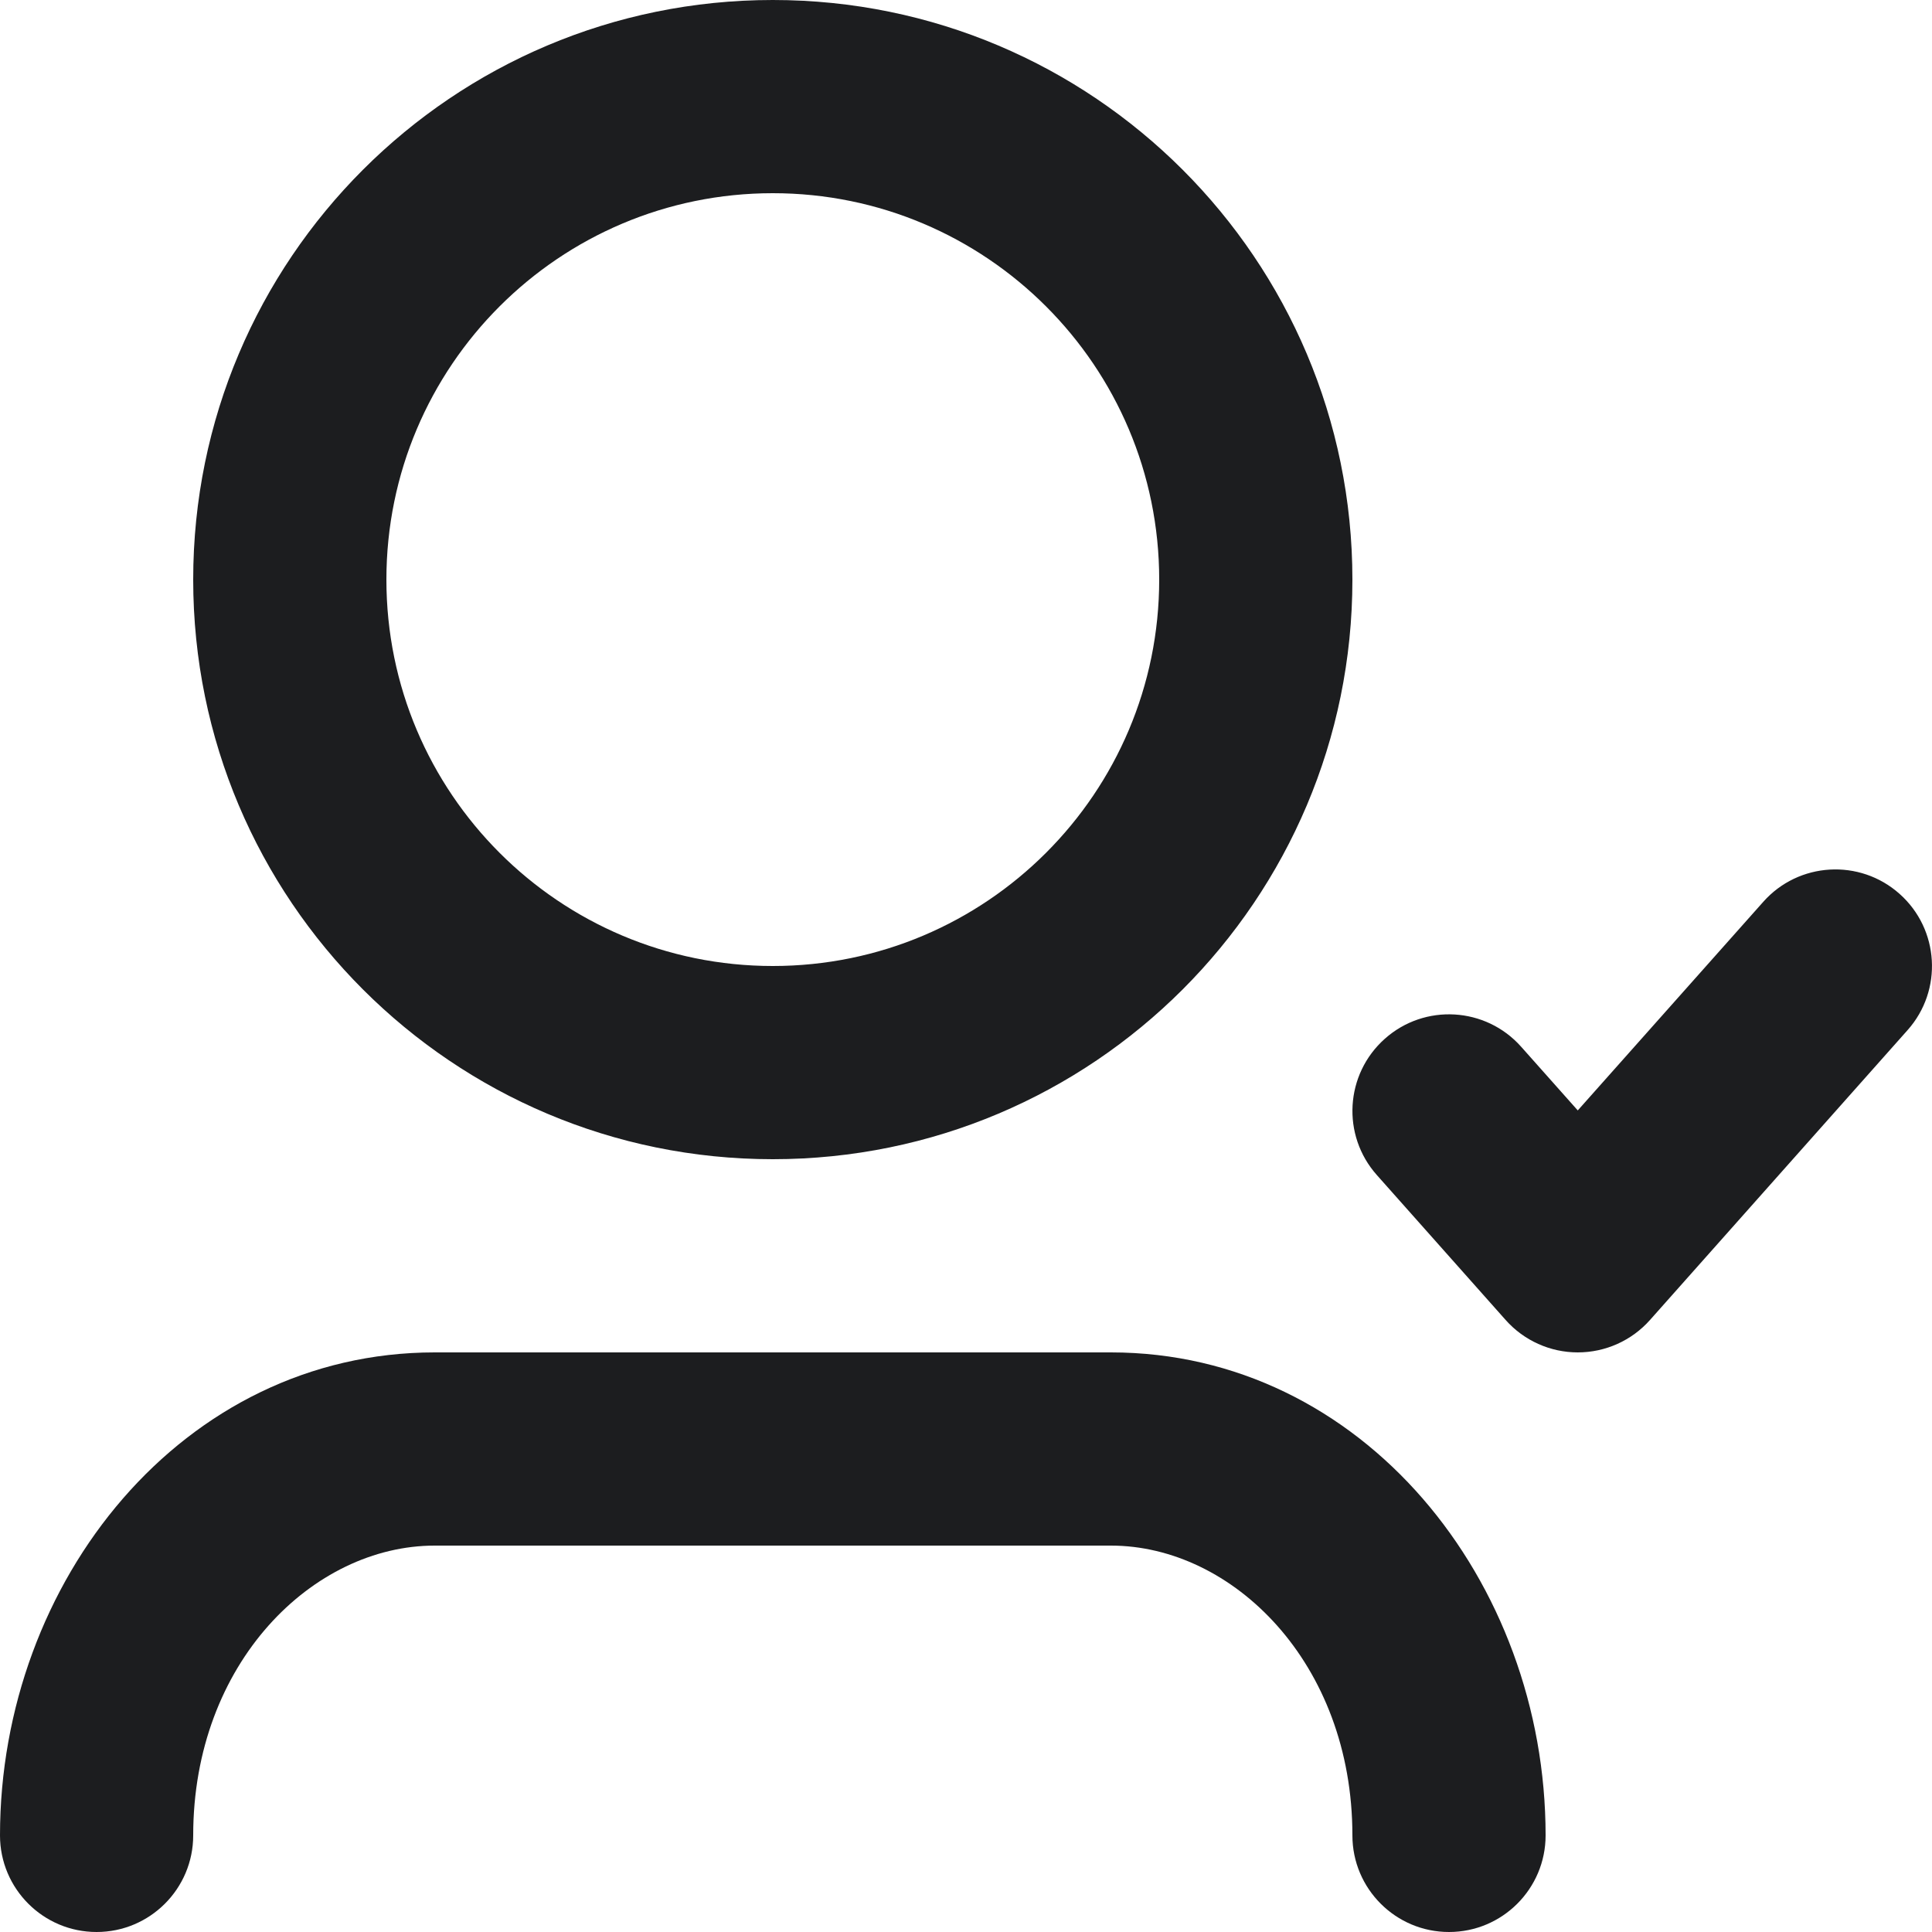 <svg width="20" height="20" viewBox="0 0 20 20" fill="none" xmlns="http://www.w3.org/2000/svg">
<path d="M8 2C5.791 2 4 3.791 4 6C4 8.209 5.791 10 8 10C10.209 10 12 8.209 12 6C12 3.791 10.209 2 8 2ZM2 6C2 2.686 4.686 0 8 0C11.314 0 14 2.686 14 6C14 9.314 11.314 12 8 12C4.686 12 2 9.314 2 6ZM19.664 9.253C20.077 9.62 20.114 10.252 19.747 10.664L17.081 13.664C16.891 13.878 16.619 14 16.333 14C16.048 14 15.776 13.878 15.586 13.664L14.253 12.164C13.886 11.752 13.923 11.12 14.336 10.753C14.748 10.386 15.38 10.423 15.747 10.836L16.333 11.495L18.253 9.336C18.619 8.923 19.252 8.886 19.664 9.253ZM4.5 16C3.241 16 2 17.213 2 19C2 19.552 1.552 20 1 20C0.448 20 0 19.552 0 19C0 16.368 1.893 14 4.5 14H11.5C14.107 14 16 16.368 16 19C16 19.552 15.552 20 15 20C14.448 20 14 19.552 14 19C14 17.213 12.759 16 11.5 16H4.5Z" fill="#1C1D1F"/>
</svg>
